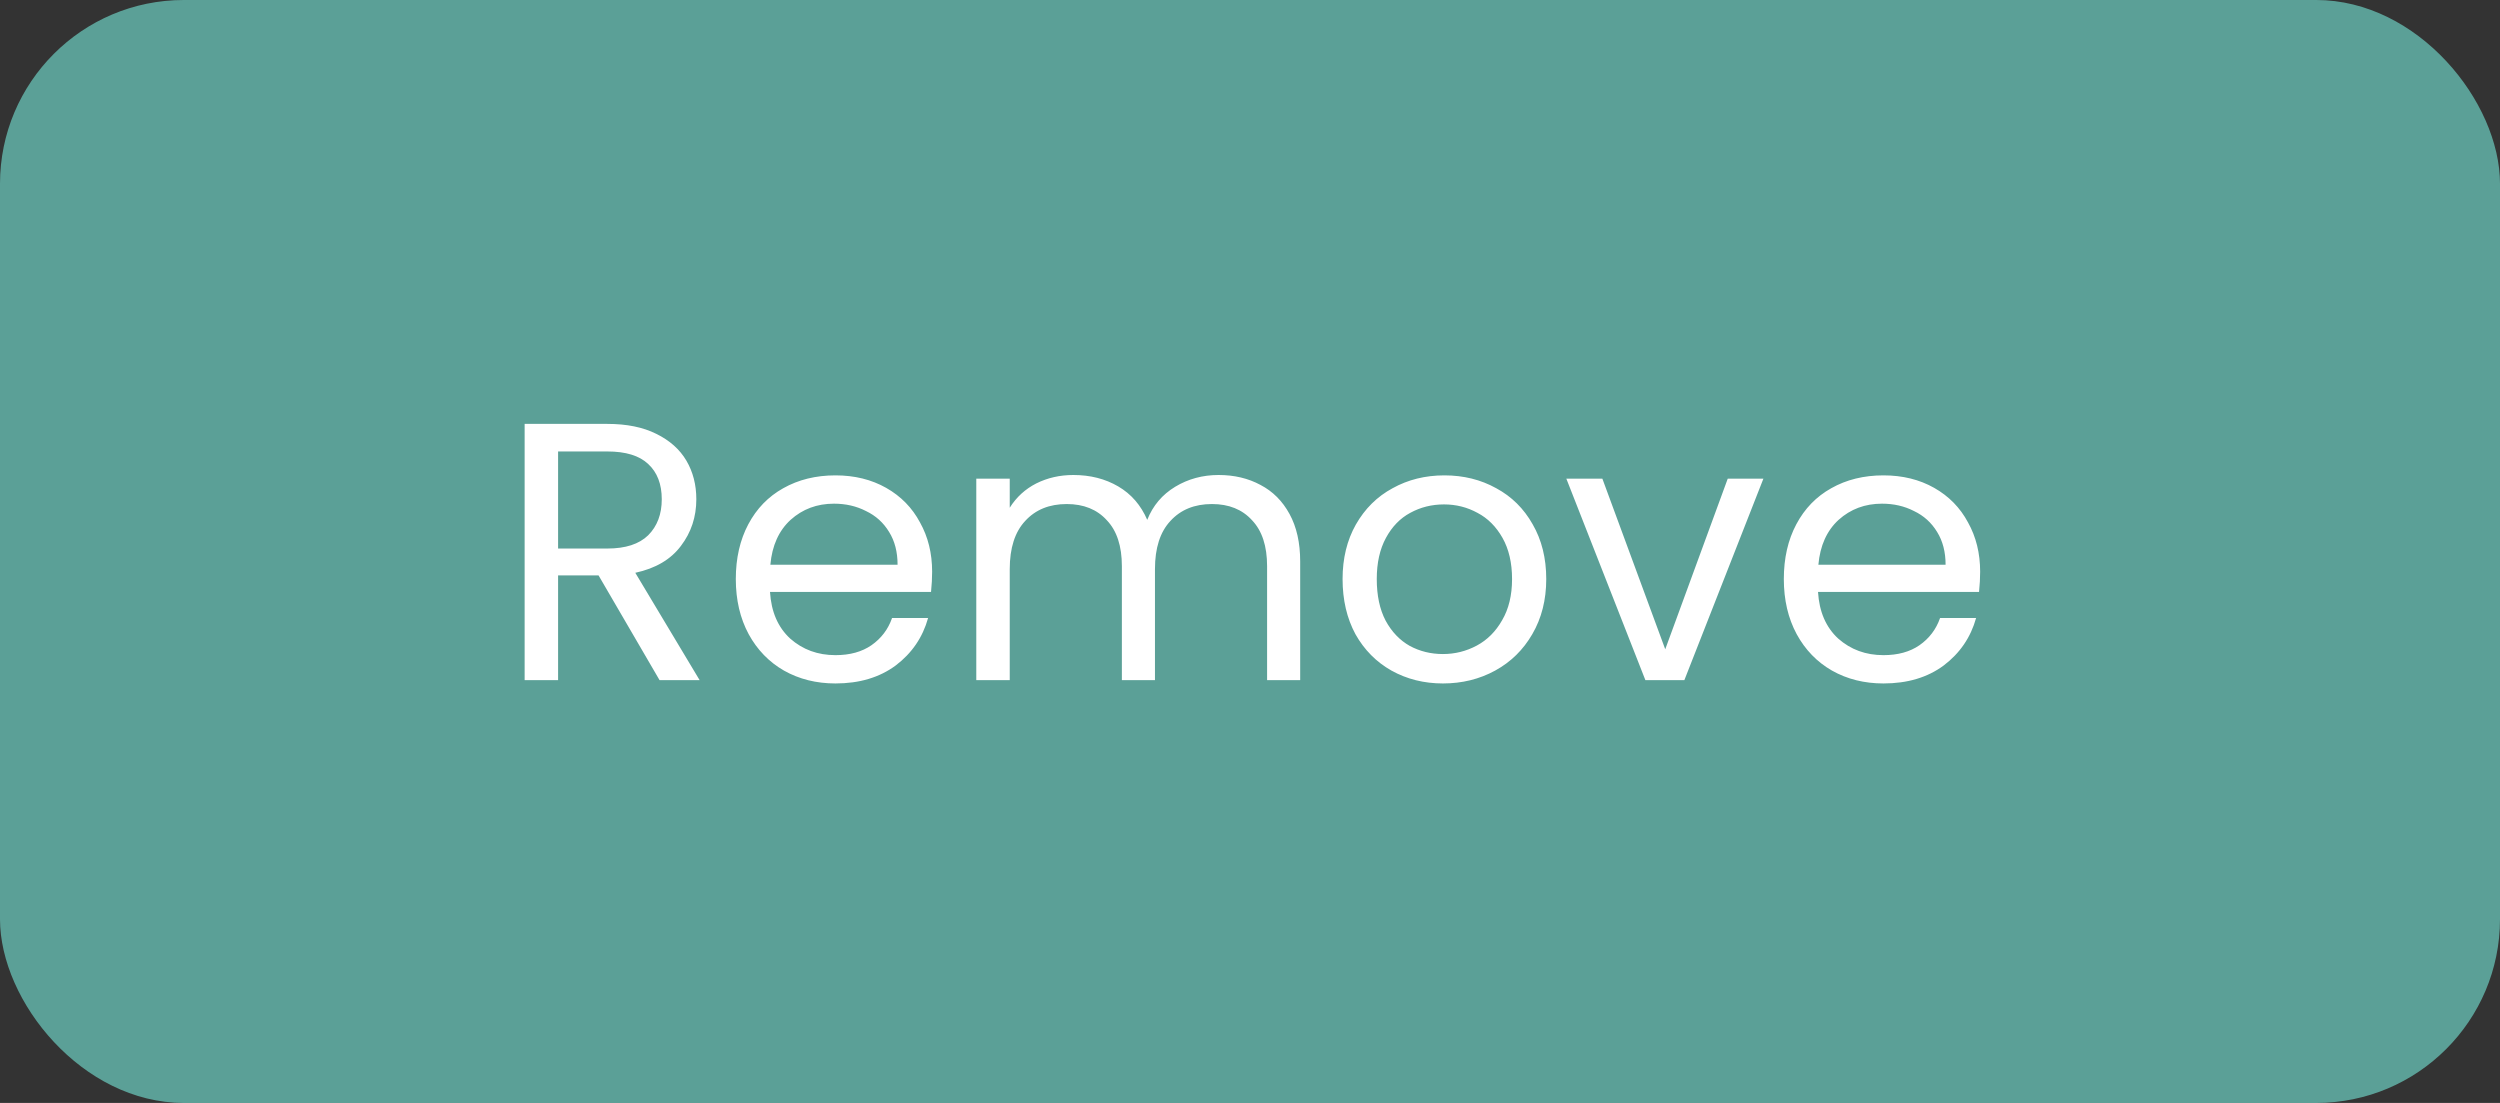 <svg width="136" height="60" viewBox="0 0 136 60" fill="none" xmlns="http://www.w3.org/2000/svg">
    <rect x="0" y="0" width="136" height="60" fill="#333333" stroke="none"/>
    <rect width="136" height="60" rx="10" fill="#76EADA" fill-opacity="0.6"/>
    <path d="M35.88 37L32.56 31.3H30.36V37H28.54V23.06H33.04C34.093 23.06 34.98 23.24 35.7 23.6C36.433 23.96 36.98 24.447 37.34 25.06C37.7 25.673 37.88 26.373 37.88 27.16C37.88 28.12 37.6 28.967 37.04 29.7C36.493 30.433 35.667 30.92 34.56 31.16L38.06 37H35.88ZM30.36 29.84H33.04C34.027 29.84 34.767 29.6 35.26 29.12C35.753 28.627 36 27.973 36 27.16C36 26.333 35.753 25.693 35.26 25.24C34.78 24.787 34.04 24.56 33.04 24.56H30.36V29.84ZM50.708 31.1C50.708 31.447 50.688 31.813 50.648 32.2H41.888C41.955 33.28 42.321 34.127 42.988 34.74C43.668 35.34 44.488 35.64 45.448 35.64C46.235 35.64 46.888 35.46 47.408 35.1C47.941 34.727 48.315 34.233 48.528 33.62H50.488C50.195 34.673 49.608 35.533 48.728 36.2C47.848 36.853 46.755 37.18 45.448 37.18C44.408 37.18 43.475 36.947 42.648 36.48C41.835 36.013 41.195 35.353 40.728 34.5C40.261 33.633 40.028 32.633 40.028 31.5C40.028 30.367 40.255 29.373 40.708 28.52C41.161 27.667 41.795 27.013 42.608 26.56C43.435 26.093 44.381 25.86 45.448 25.86C46.488 25.86 47.408 26.087 48.208 26.54C49.008 26.993 49.621 27.62 50.048 28.42C50.488 29.207 50.708 30.1 50.708 31.1ZM48.828 30.72C48.828 30.027 48.675 29.433 48.368 28.94C48.061 28.433 47.641 28.053 47.108 27.8C46.588 27.533 46.008 27.4 45.368 27.4C44.448 27.4 43.661 27.693 43.008 28.28C42.368 28.867 42.001 29.68 41.908 30.72H48.828ZM66.29 25.84C67.144 25.84 67.904 26.02 68.57 26.38C69.237 26.727 69.764 27.253 70.15 27.96C70.537 28.667 70.73 29.527 70.73 30.54V37H68.93V30.8C68.93 29.707 68.657 28.873 68.11 28.3C67.577 27.713 66.85 27.42 65.93 27.42C64.984 27.42 64.23 27.727 63.67 28.34C63.11 28.94 62.83 29.813 62.83 30.96V37H61.03V30.8C61.03 29.707 60.757 28.873 60.21 28.3C59.677 27.713 58.95 27.42 58.03 27.42C57.084 27.42 56.33 27.727 55.77 28.34C55.21 28.94 54.93 29.813 54.93 30.96V37H53.11V26.04H54.93V27.62C55.29 27.047 55.77 26.607 56.37 26.3C56.984 25.993 57.657 25.84 58.39 25.84C59.31 25.84 60.124 26.047 60.83 26.46C61.537 26.873 62.064 27.48 62.41 28.28C62.717 27.507 63.224 26.907 63.93 26.48C64.637 26.053 65.424 25.84 66.29 25.84ZM78.496 37.18C77.469 37.18 76.536 36.947 75.696 36.48C74.869 36.013 74.216 35.353 73.736 34.5C73.269 33.633 73.036 32.633 73.036 31.5C73.036 30.38 73.276 29.393 73.756 28.54C74.249 27.673 74.916 27.013 75.756 26.56C76.596 26.093 77.536 25.86 78.576 25.86C79.616 25.86 80.556 26.093 81.396 26.56C82.236 27.013 82.896 27.667 83.376 28.52C83.869 29.373 84.116 30.367 84.116 31.5C84.116 32.633 83.862 33.633 83.356 34.5C82.862 35.353 82.189 36.013 81.336 36.48C80.482 36.947 79.536 37.18 78.496 37.18ZM78.496 35.58C79.149 35.58 79.762 35.427 80.336 35.12C80.909 34.813 81.369 34.353 81.716 33.74C82.076 33.127 82.256 32.38 82.256 31.5C82.256 30.62 82.082 29.873 81.736 29.26C81.389 28.647 80.936 28.193 80.376 27.9C79.816 27.593 79.209 27.44 78.556 27.44C77.889 27.44 77.276 27.593 76.716 27.9C76.169 28.193 75.729 28.647 75.396 29.26C75.062 29.873 74.896 30.62 74.896 31.5C74.896 32.393 75.056 33.147 75.376 33.76C75.709 34.373 76.149 34.833 76.696 35.14C77.242 35.433 77.842 35.58 78.496 35.58ZM90.589 35.32L93.989 26.04H95.929L91.629 37H89.509L85.209 26.04H87.169L90.589 35.32ZM107.72 31.1C107.72 31.447 107.7 31.813 107.66 32.2H98.9C98.966 33.28 99.333 34.127 100 34.74C100.68 35.34 101.5 35.64 102.46 35.64C103.246 35.64 103.9 35.46 104.42 35.1C104.953 34.727 105.326 34.233 105.54 33.62H107.5C107.206 34.673 106.62 35.533 105.74 36.2C104.86 36.853 103.766 37.18 102.46 37.18C101.42 37.18 100.486 36.947 99.66 36.48C98.846 36.013 98.206 35.353 97.74 34.5C97.273 33.633 97.04 32.633 97.04 31.5C97.04 30.367 97.266 29.373 97.72 28.52C98.173 27.667 98.806 27.013 99.62 26.56C100.446 26.093 101.393 25.86 102.46 25.86C103.5 25.86 104.42 26.087 105.22 26.54C106.02 26.993 106.633 27.62 107.06 28.42C107.5 29.207 107.72 30.1 107.72 31.1ZM105.84 30.72C105.84 30.027 105.686 29.433 105.38 28.94C105.073 28.433 104.653 28.053 104.12 27.8C103.6 27.533 103.02 27.4 102.38 27.4C101.46 27.4 100.673 27.693 100.02 28.28C99.38 28.867 99.013 29.68 98.92 30.72H105.84Z" fill="white"/>
</svg>

